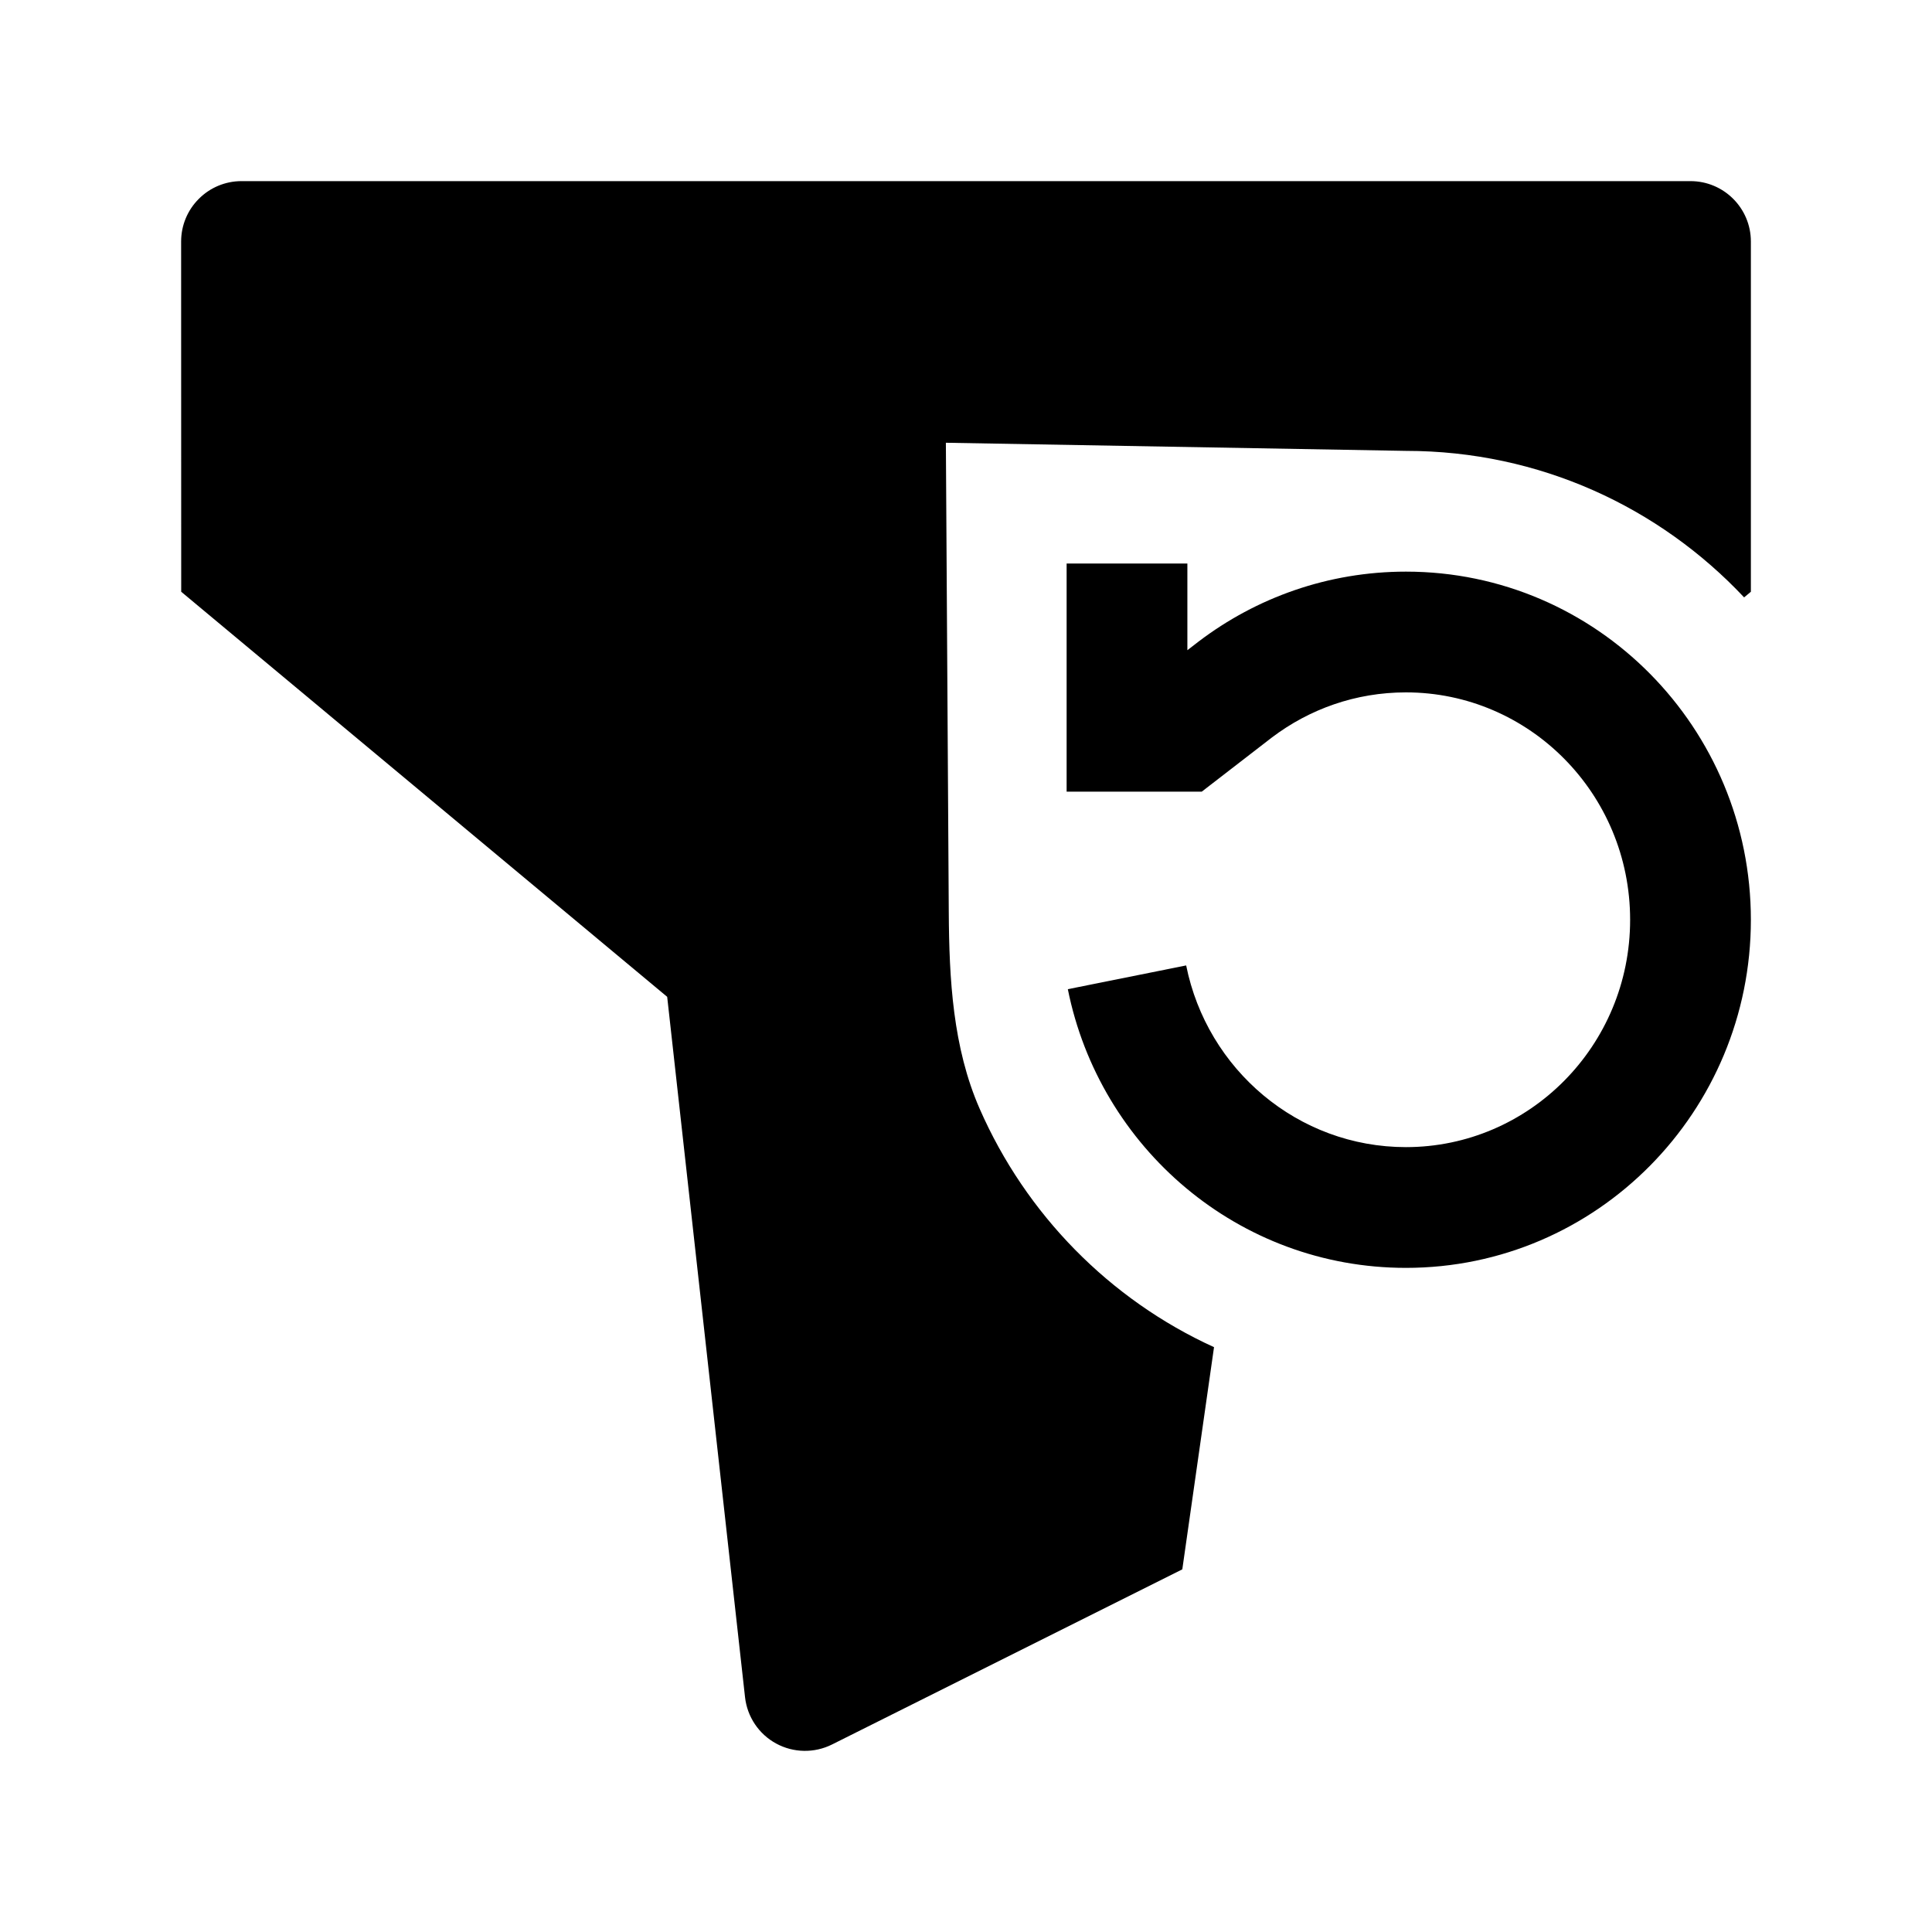 <svg width="24" height="24" viewBox="0 0 24 24" xmlns="http://www.w3.org/2000/svg">
    <path fill-rule="evenodd" clip-rule="evenodd" d="M13.25 7H14.75V8.077L14.89 7.969C15.606 7.425 16.498 7.101 17.465 7.101C19.839 7.101 21.75 9.045 21.75 11.426C21.75 13.806 19.839 15.75 17.465 15.75C15.384 15.75 13.66 14.258 13.265 12.288L14.735 11.993C14.995 13.287 16.124 14.25 17.465 14.25C18.995 14.25 20.25 12.993 20.25 11.426C20.25 9.858 18.995 8.601 17.465 8.601C16.84 8.601 16.265 8.809 15.799 9.162L14.929 9.834H13.25V7Z"/>
    <path d="M3 2.25C2.801 2.25 2.61 2.329 2.47 2.47C2.329 2.61 2.25 2.801 2.25 3L2.251 7.351L8.288 12.383L9.255 21.083C9.282 21.326 9.426 21.542 9.642 21.659C9.857 21.776 10.116 21.78 10.335 21.671L14.687 19.495L15.081 16.735C13.782 16.143 12.743 15.082 12.17 13.774C11.836 13.012 11.791 12.164 11.786 11.332L11.75 5.5L17.465 5.601C19.127 5.601 20.615 6.303 21.666 7.421L21.75 7.351V3C21.75 2.586 21.414 2.25 21 2.25H3Z"/>
</svg>
